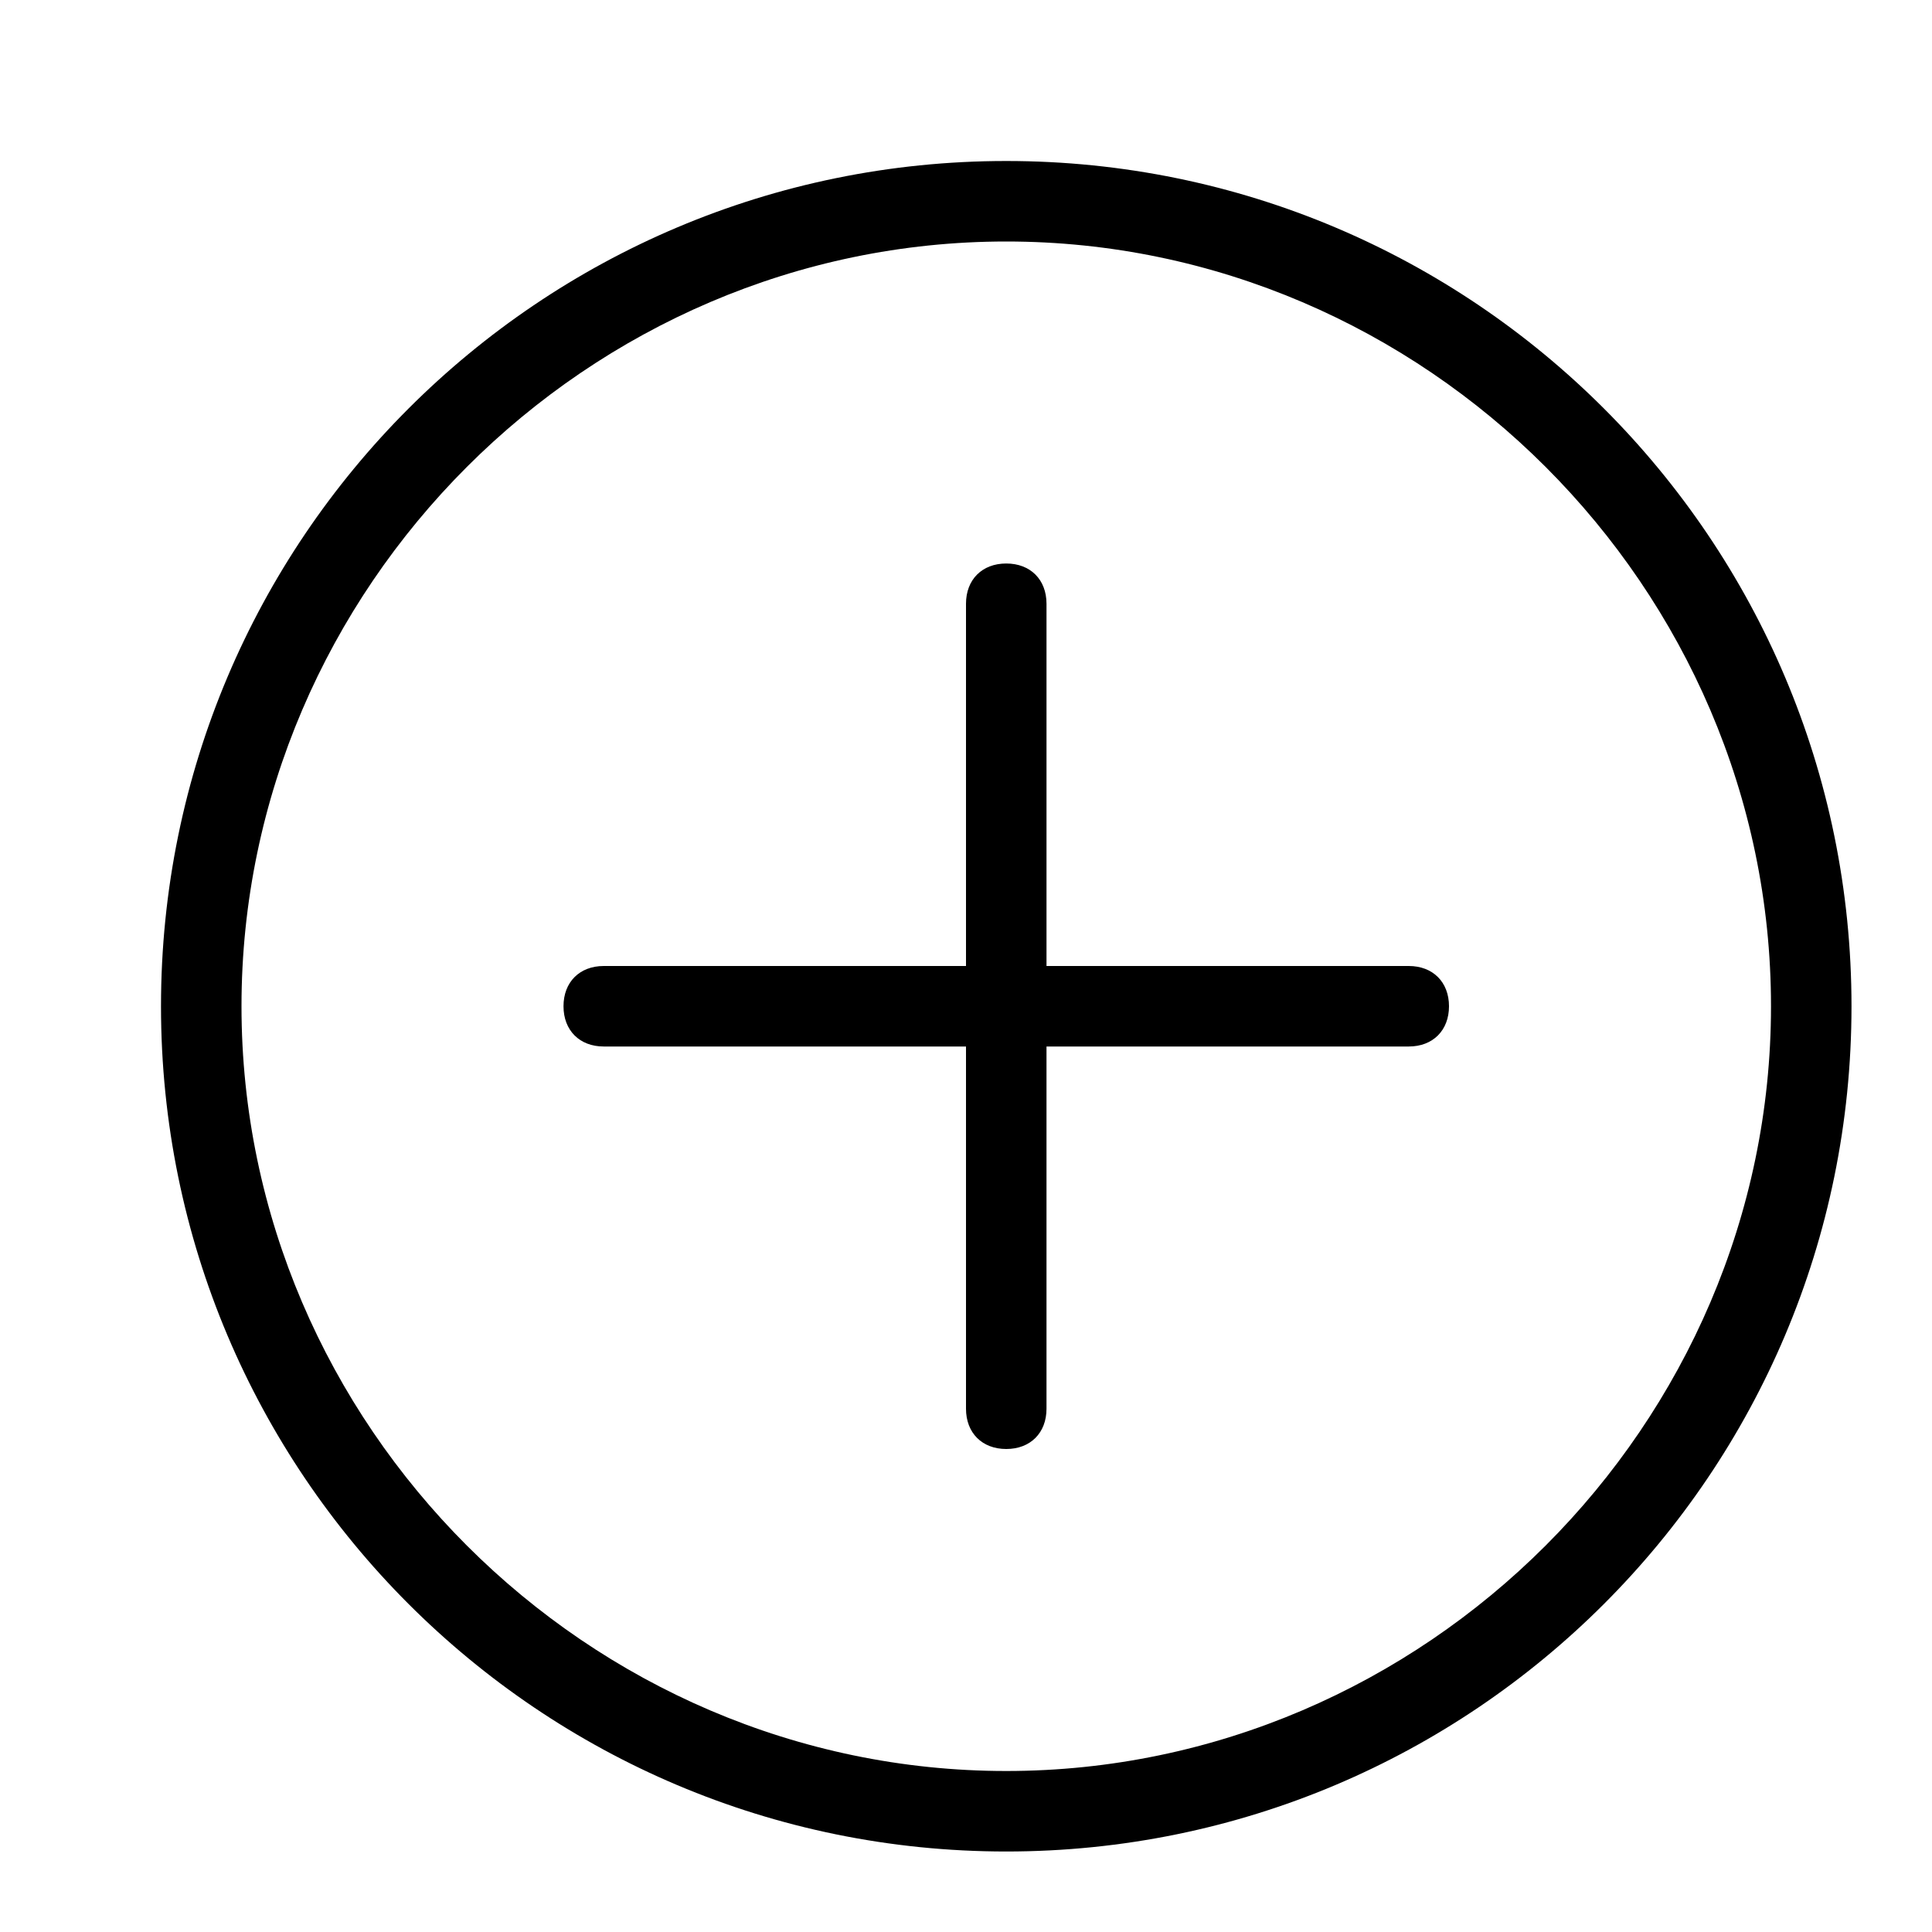 <?xml version="1.0" encoding="utf-8"?>
<!-- Generator: Adobe Illustrator 18.1.1, SVG Export Plug-In . SVG Version: 6.00 Build 0)  -->
<svg version="1.1" id="Layer_1" xmlns="http://www.w3.org/2000/svg" xmlns:xlink="http://www.w3.org/1999/xlink" x="0px" y="0px"
	 viewBox="0 0 24 24" enable-background="new 0 0 24 24" xml:space="preserve">
<title>icon_blk/circleadd</title>
<desc>Created with Sketch.</desc>
<g>
	<path d="M12.5,2C6.7,2,2,6.7,2,12.5S6.7,23,12.5,23S23,18.3,23,12.5S18.3,2,12.5,2z M12.5,22C7.3,22,3,17.7,3,12.5S7.3,3,12.5,3
		S22,7.3,22,12.5S17.7,22,12.5,22z"/>
	<path d="M17.5,12H13l0-4.5C13,7.2,12.8,7,12.5,7C12.2,7,12,7.2,12,7.5l0,4.5H7.5C7.2,12,7,12.2,7,12.5S7.2,13,7.5,13H12l0,4.5
		c0,0.3,0.2,0.5,0.5,0.5h0c0.3,0,0.5-0.2,0.5-0.5l0-4.5h4.5c0.3,0,0.5-0.2,0.5-0.5S17.8,12,17.5,12z"/>
</g>
</svg>
